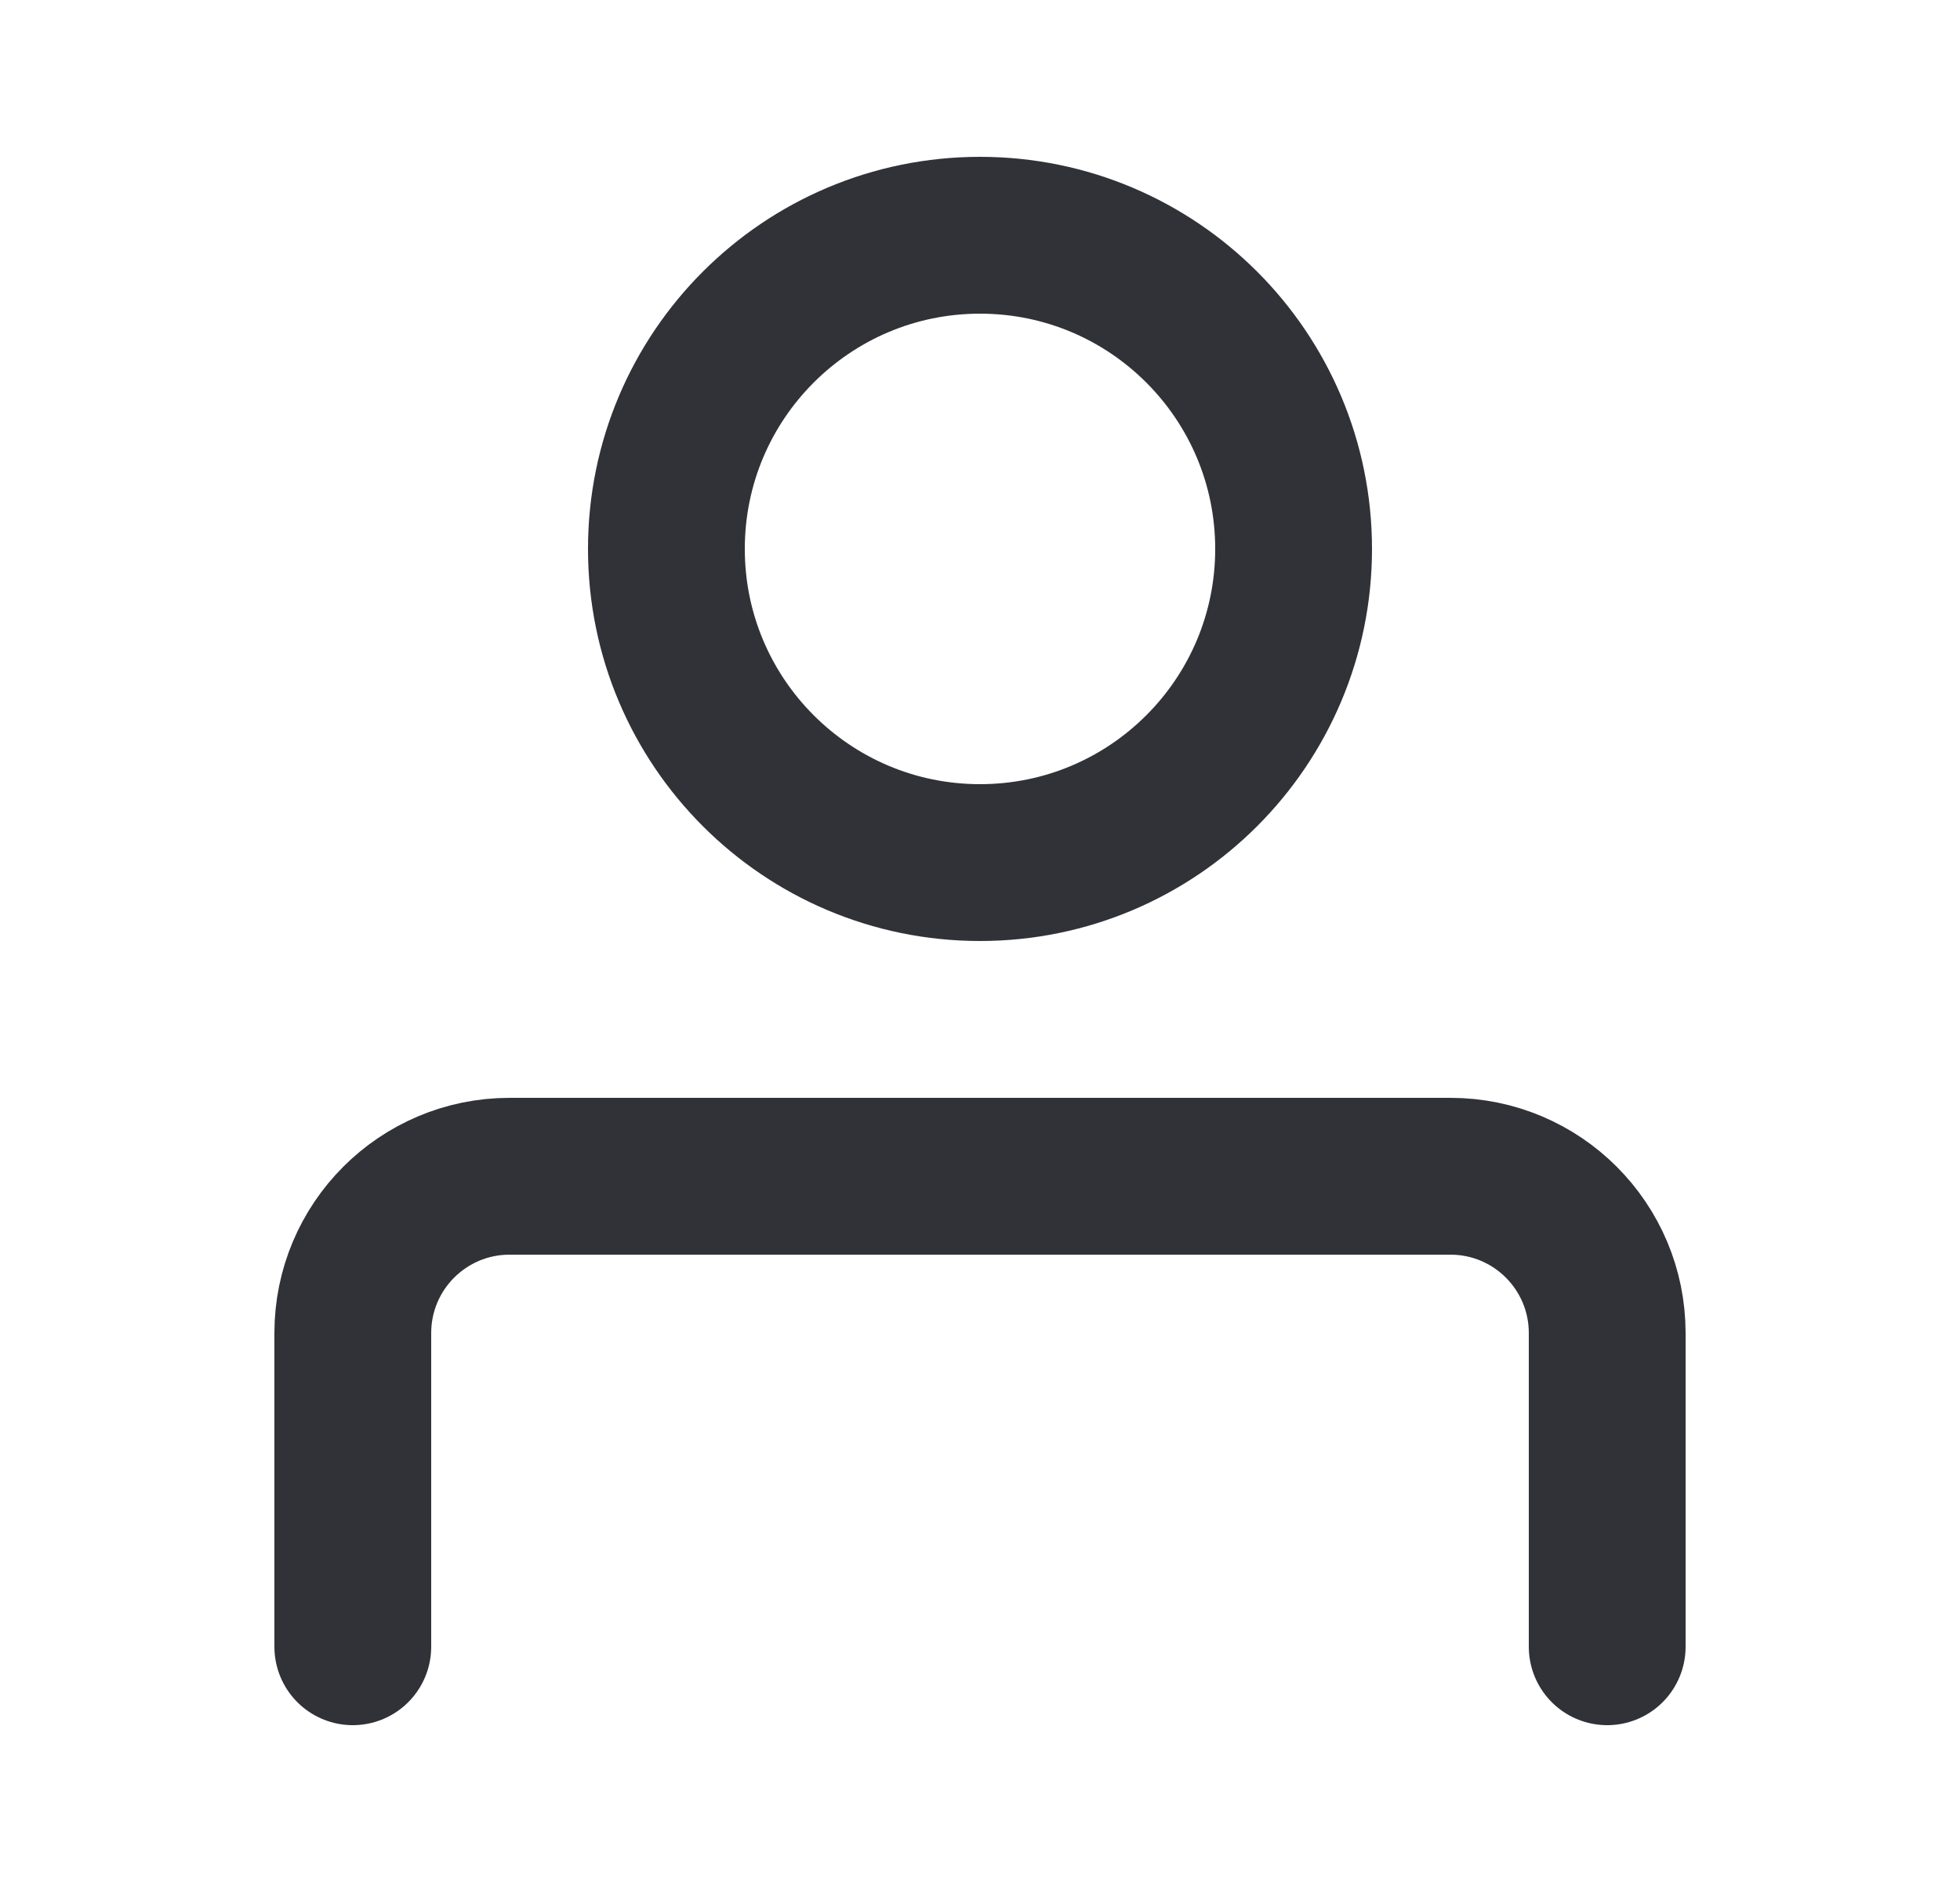 <svg width="25" height="24" viewBox="0 0 25 24" fill="none" xmlns="http://www.w3.org/2000/svg">
<g id="user-account-profile">
<path id="Vector" d="M12.5 11C14.709 11 16.5 9.209 16.5 7C16.5 4.791 14.709 3 12.5 3C10.291 3 8.5 4.791 8.5 7C8.5 9.209 10.291 11 12.5 11Z" stroke="#303237" stroke-width="2" stroke-linecap="round" stroke-linejoin="round"/>
<path id="Vector_2" d="M4.5 21V17C4.5 15.895 5.395 15 6.5 15H18.5C19.605 15 20.5 15.895 20.5 17V21" stroke="#303237" stroke-width="2" stroke-linecap="round" stroke-linejoin="round"/>
</g>
</svg>
